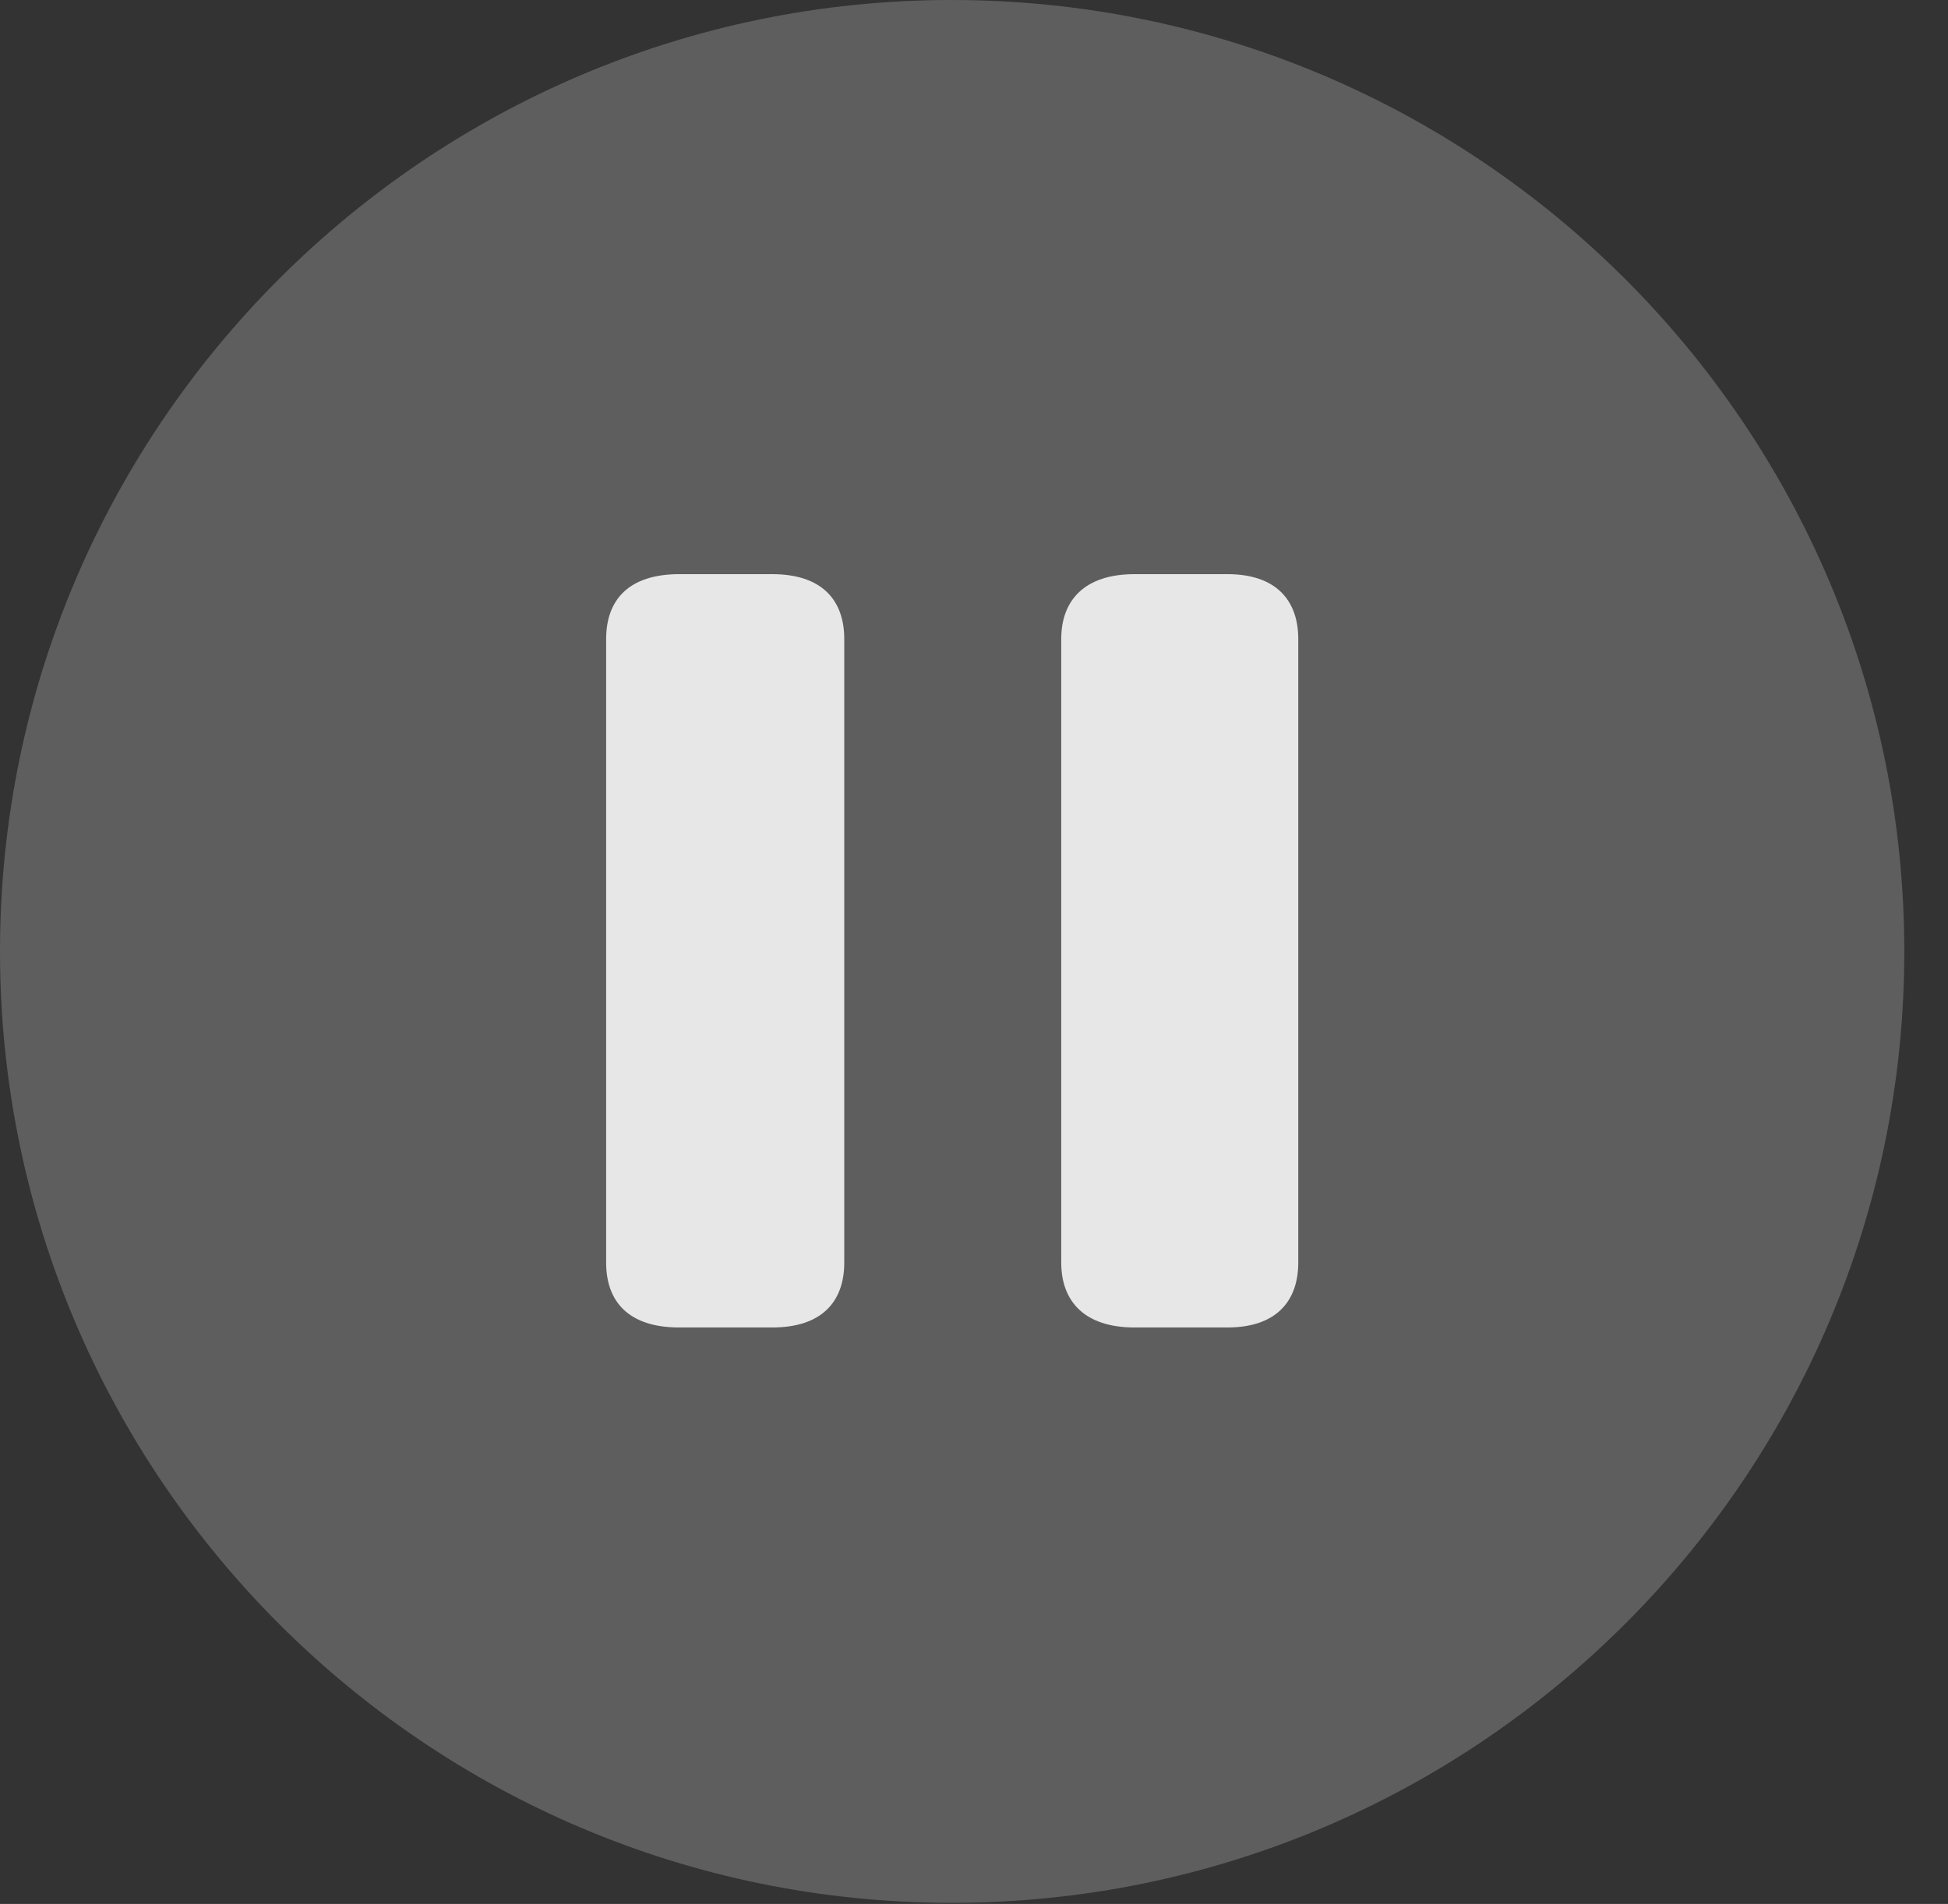 <?xml version="1.0" encoding="UTF-8"?>
<!--Generator: Apple Native CoreSVG 341-->
<!DOCTYPE svg
PUBLIC "-//W3C//DTD SVG 1.1//EN"
       "http://www.w3.org/Graphics/SVG/1.1/DTD/svg11.dtd">
<svg version="1.1" xmlns="http://www.w3.org/2000/svg" xmlns:xlink="http://www.w3.org/1999/xlink" viewBox="0 0 16.133 15.771">
 <rect x="0" y="0" width="16.133" height="15.771" fill="#333333" stroke="none"/>
 <g>
  <rect height="15.771" opacity="0" width="16.133" x="0" y="0"/>
  <path d="M7.881 15.762C12.236 15.762 15.771 12.227 15.771 7.881C15.771 3.535 12.236 0 7.881 0C3.535 0 0 3.535 0 7.881C0 12.227 3.535 15.762 7.881 15.762Z" fill="white" fill-opacity="0.212"/>
  <path d="M5.625 10.996C5.205 10.996 5.02 10.781 5.02 10.459L5.02 5.293C5.02 4.971 5.205 4.756 5.625 4.756L6.396 4.756C6.807 4.756 6.992 4.971 6.992 5.293L6.992 10.459C6.992 10.781 6.807 10.996 6.396 10.996ZM9.395 10.996C8.984 10.996 8.789 10.781 8.789 10.459L8.789 5.293C8.789 4.971 8.984 4.756 9.395 4.756L10.166 4.756C10.566 4.756 10.752 4.971 10.752 5.293L10.752 10.459C10.752 10.781 10.566 10.996 10.166 10.996Z" fill="white" fill-opacity="0.85"/>
 </g>
</svg>
